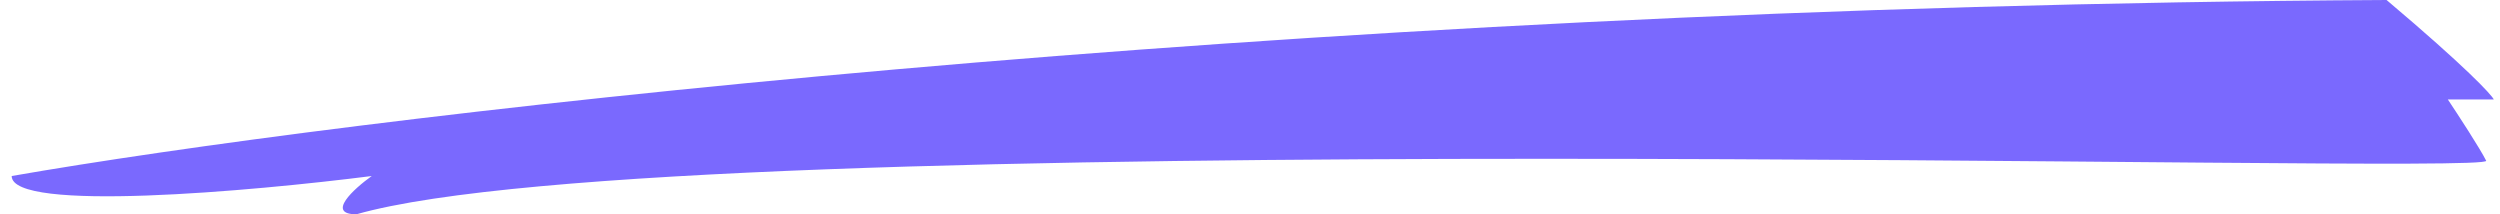 <svg width="140" height="12" viewBox="0 0 140 12" fill="none" xmlns="http://www.w3.org/2000/svg">
<path id="Vector 1" d="M133.648 0C70.498 0.343 18.673 6.714 0.654 9.857C0.654 11.914 14.097 10.714 20.818 9.857C19.817 10.571 18.244 12 19.96 12C37.978 6.857 139.654 9.857 139.225 9C138.882 8.314 137.652 6.429 137.08 5.571H139.654C139.511 5.286 138.11 3.771 133.648 0Z" fill="#7A69FE"/>
</svg>
